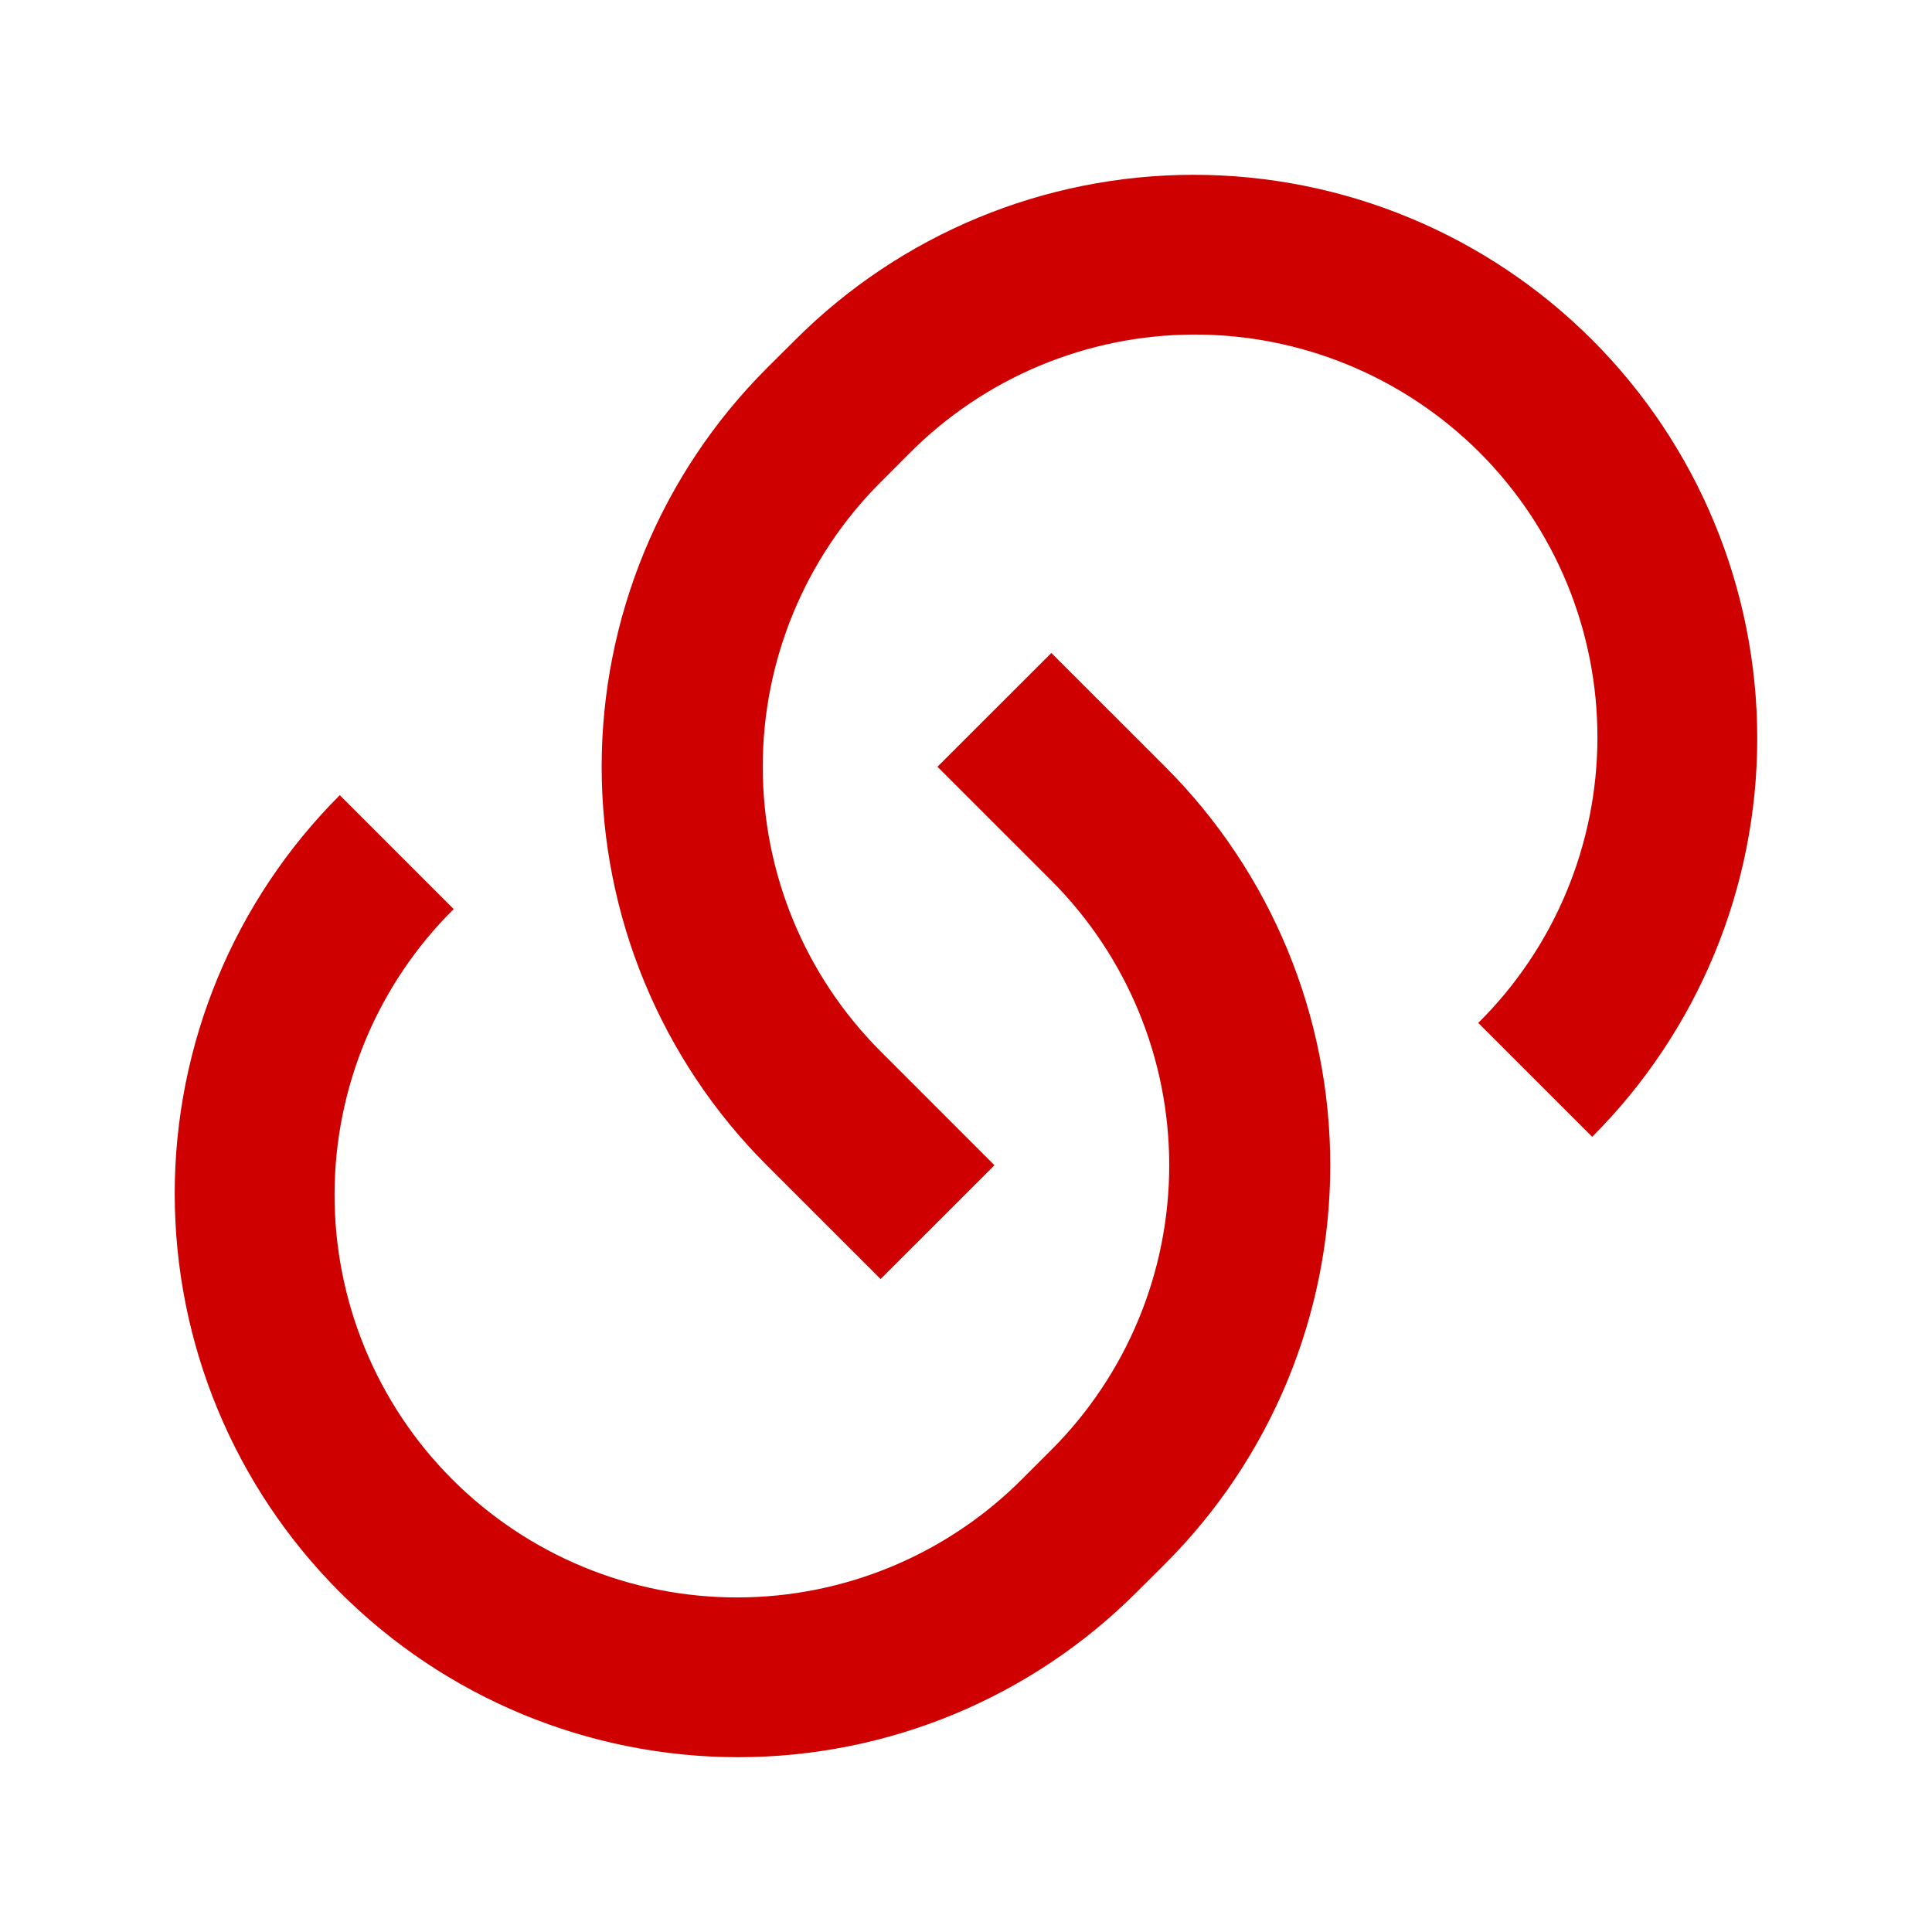 <svg width="48" height="48" viewBox="0 0 48 48" fill="none" xmlns="http://www.w3.org/2000/svg">
<path d="M26.119 16.22L28.95 19.05C30.25 20.35 31.281 21.893 31.985 23.592C32.688 25.291 33.05 27.111 33.05 28.95C33.05 30.789 32.688 32.609 31.985 34.308C31.281 36.007 30.25 37.55 28.95 38.85L28.241 39.556C25.616 42.182 22.055 43.657 18.341 43.657C14.628 43.657 11.067 42.182 8.442 39.556C5.816 36.93 4.341 33.369 4.341 29.656C4.341 25.943 5.816 22.382 8.442 19.756L11.271 22.586C10.336 23.513 9.593 24.616 9.085 25.831C8.577 27.046 8.314 28.349 8.312 29.666C8.309 30.983 8.566 32.288 9.069 33.505C9.571 34.722 10.309 35.828 11.241 36.759C12.172 37.69 13.278 38.428 14.495 38.931C15.712 39.434 17.017 39.691 18.334 39.688C19.65 39.685 20.954 39.422 22.169 38.914C23.384 38.406 24.486 37.663 25.413 36.728L26.122 36.02C27.996 34.145 29.049 31.602 29.049 28.95C29.049 26.298 27.996 23.755 26.122 21.88L23.291 19.05L26.122 16.222L26.119 16.22ZM39.556 28.242L36.727 25.414C37.663 24.487 38.406 23.384 38.914 22.169C39.422 20.954 39.685 19.651 39.688 18.334C39.69 17.017 39.433 15.713 38.931 14.495C38.428 13.278 37.69 12.172 36.759 11.241C35.827 10.31 34.721 9.572 33.504 9.069C32.287 8.566 30.983 8.309 29.666 8.312C28.349 8.315 27.045 8.578 25.83 9.086C24.615 9.594 23.513 10.337 22.585 11.272L21.878 11.98C20.003 13.855 18.95 16.398 18.95 19.05C18.95 21.702 20.003 24.245 21.878 26.12L24.707 28.95L21.878 31.778L19.049 28.95C17.749 27.65 16.718 26.107 16.014 24.408C15.311 22.709 14.948 20.889 14.948 19.05C14.948 17.211 15.311 15.391 16.014 13.692C16.718 11.993 17.749 10.45 19.049 9.15L19.758 8.444C22.383 5.818 25.944 4.343 29.657 4.343C33.371 4.343 36.932 5.818 39.557 8.444C42.183 11.07 43.658 14.631 43.658 18.344C43.658 22.057 42.183 25.618 39.557 28.244L39.556 28.242Z" fill="#CE0000"/>
</svg>
